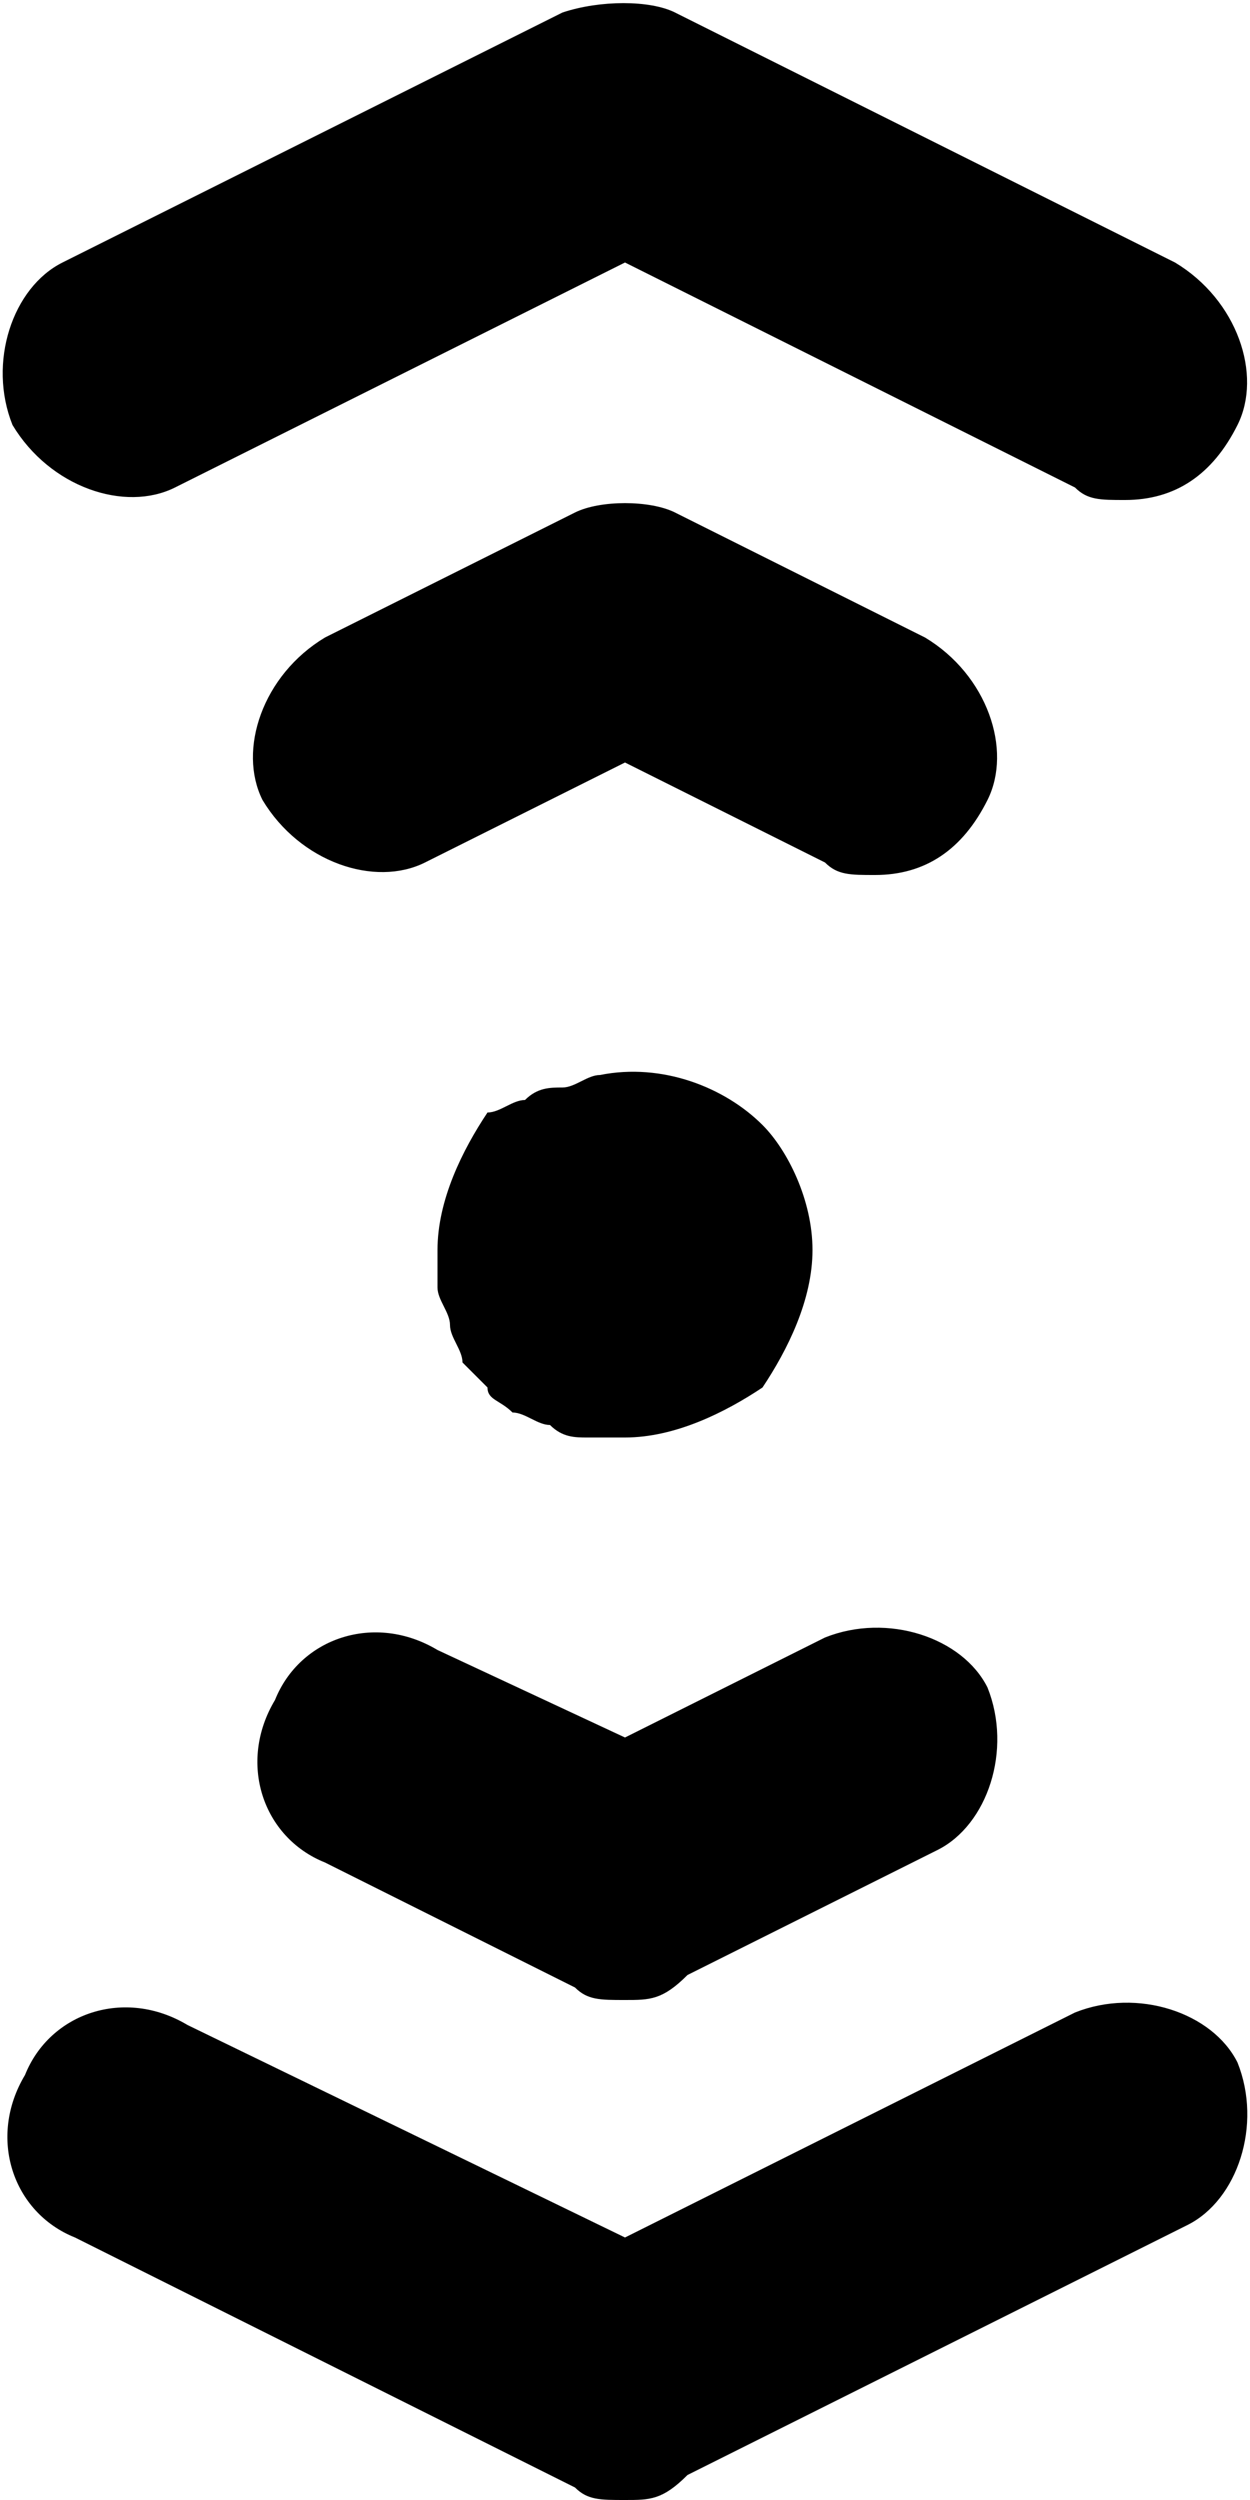<!-- Generator: Adobe Illustrator 21.1.0, SVG Export Plug-In  -->
<svg version="1.1"
	 xmlns="http://www.w3.org/2000/svg" xmlns:xlink="http://www.w3.org/1999/xlink" xmlns:a="http://ns.adobe.com/AdobeSVGViewerExtensions/3.0/"
	 x="0px" y="0px" width="10px" height="20px" viewBox="0 0 10 20" style="enable-background:new 0 0 10 20;" xml:space="preserve">
<g>
	<path class="st0" d="M9,4C8.8,4,8.7,4,8.6,3.9L5,2.1L1.4,3.9C1,4.1,0.4,3.9,0.1,3.4c-0.2-0.5,0-1.1,0.4-1.3l4-2
		C4.8,0,5.2,0,5.4,0.1l4,2C9.9,2.4,10.1,3,9.9,3.4C9.7,3.8,9.4,4,9,4z"/>
</g>
<g>
	<path class="st0" d="M7,7C6.8,7,6.7,7,6.6,6.9L5,6.1L3.4,6.9C3,7.1,2.4,6.9,2.1,6.4C1.9,6,2.1,5.4,2.6,5.1l2-1C4.8,4,5.2,4,5.4,4.1
		l2,1C7.9,5.4,8.1,6,7.9,6.4C7.7,6.8,7.4,7,7,7z"/>
</g>
<g>
	<path class="st0" d="M5,11.5c-0.1,0-0.2,0-0.3,0c-0.1,0-0.2,0-0.3-0.1c-0.1,0-0.2-0.1-0.3-0.1c-0.1-0.1-0.2-0.1-0.2-0.2
		c-0.1-0.1-0.1-0.1-0.2-0.2c0-0.1-0.1-0.2-0.1-0.3c0-0.1-0.1-0.2-0.1-0.3c0-0.1,0-0.2,0-0.3c0-0.4,0.2-0.8,0.4-1.1
		C4,8.9,4.1,8.8,4.2,8.8c0.1-0.1,0.2-0.1,0.3-0.1c0.1,0,0.2-0.1,0.3-0.1c0.5-0.1,1,0.1,1.3,0.4C6.3,9.2,6.5,9.6,6.5,10
		c0,0.4-0.2,0.8-0.4,1.1C5.8,11.3,5.4,11.5,5,11.5z"/>
</g>
<g>
	<path class="st0" d="M5,20c-0.2,0-0.3,0-0.4-0.1l-4-2c-0.5-0.2-0.7-0.8-0.4-1.3c0.2-0.5,0.8-0.7,1.3-0.4L5,17.9l3.6-1.8
		c0.5-0.2,1.1,0,1.3,0.4c0.2,0.5,0,1.1-0.4,1.3l-4,2C5.3,20,5.2,20,5,20z"/>
</g>
<g>
	<path class="st0" d="M5,16c-0.2,0-0.3,0-0.4-0.1l-2-1c-0.5-0.2-0.7-0.8-0.4-1.3c0.2-0.5,0.8-0.7,1.3-0.4L5,13.9l1.6-0.8
		c0.5-0.2,1.1,0,1.3,0.4c0.2,0.5,0,1.1-0.4,1.3l-2,1C5.3,16,5.2,16,5,16z"/>
</g>
</svg>

